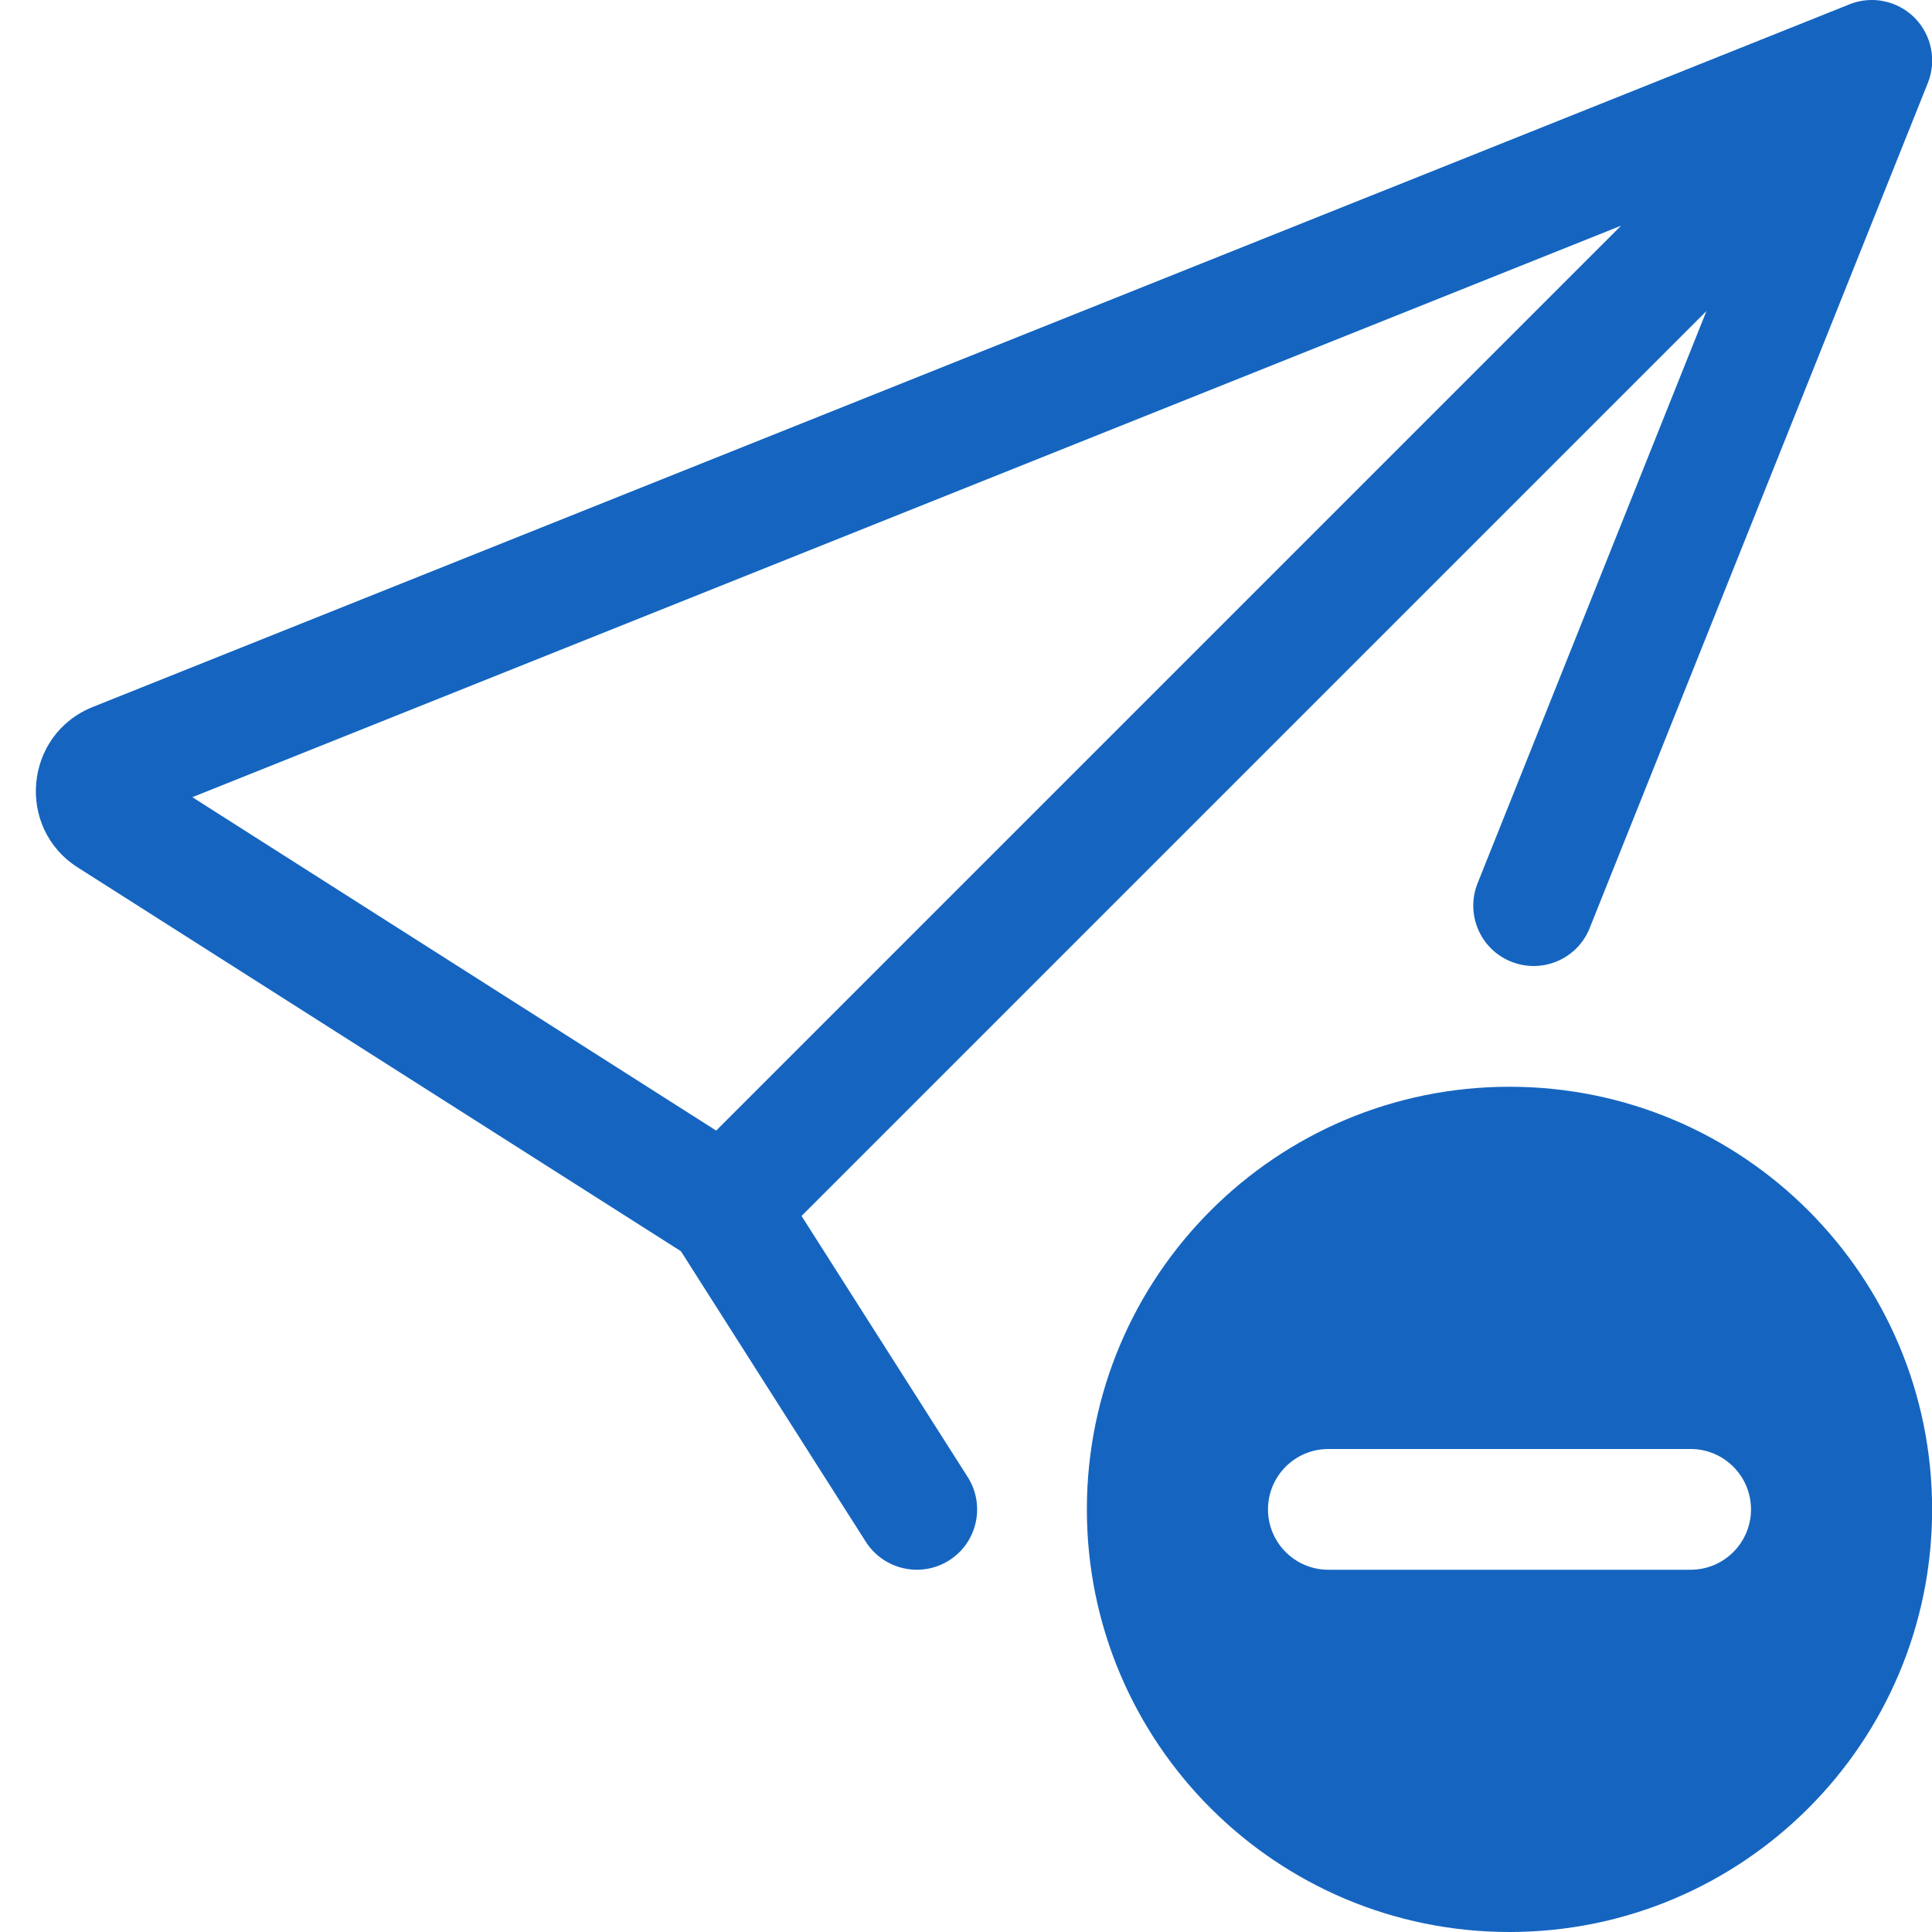 <svg width="16" height="16" viewBox="0 0 16 16" fill="none" xmlns="http://www.w3.org/2000/svg">
<path d="M15.966 0.686C16.04 0.5 15.996 0.288 15.855 0.146C15.713 0.005 15.501 -0.039 15.316 0.036L0.768 5.855C0.201 6.082 0.129 6.856 0.644 7.184L5.639 10.362L7.17 12.768C7.319 13.001 7.628 13.07 7.861 12.922C8.094 12.774 8.162 12.464 8.014 12.232L6.638 10.07L14.132 2.576L12.237 7.314C12.134 7.571 12.259 7.862 12.515 7.964C12.772 8.067 13.063 7.942 13.165 7.686L15.966 0.686ZM13.425 1.869L5.931 9.363L1.593 6.602L13.425 1.869Z" fill="#1565C0"/>
<path d="M16.001 12.5C16.001 14.433 14.434 16 12.501 16C10.568 16 9.001 14.433 9.001 12.5C9.001 10.567 10.568 9 12.501 9C14.434 9 16.001 10.567 16.001 12.5ZM10.501 12.5C10.501 12.776 10.725 13 11.001 13H14.001C14.277 13 14.501 12.776 14.501 12.5C14.501 12.224 14.277 12 14.001 12H11.001C10.725 12 10.501 12.224 10.501 12.5Z" fill="#1565C0"/>
</svg>

